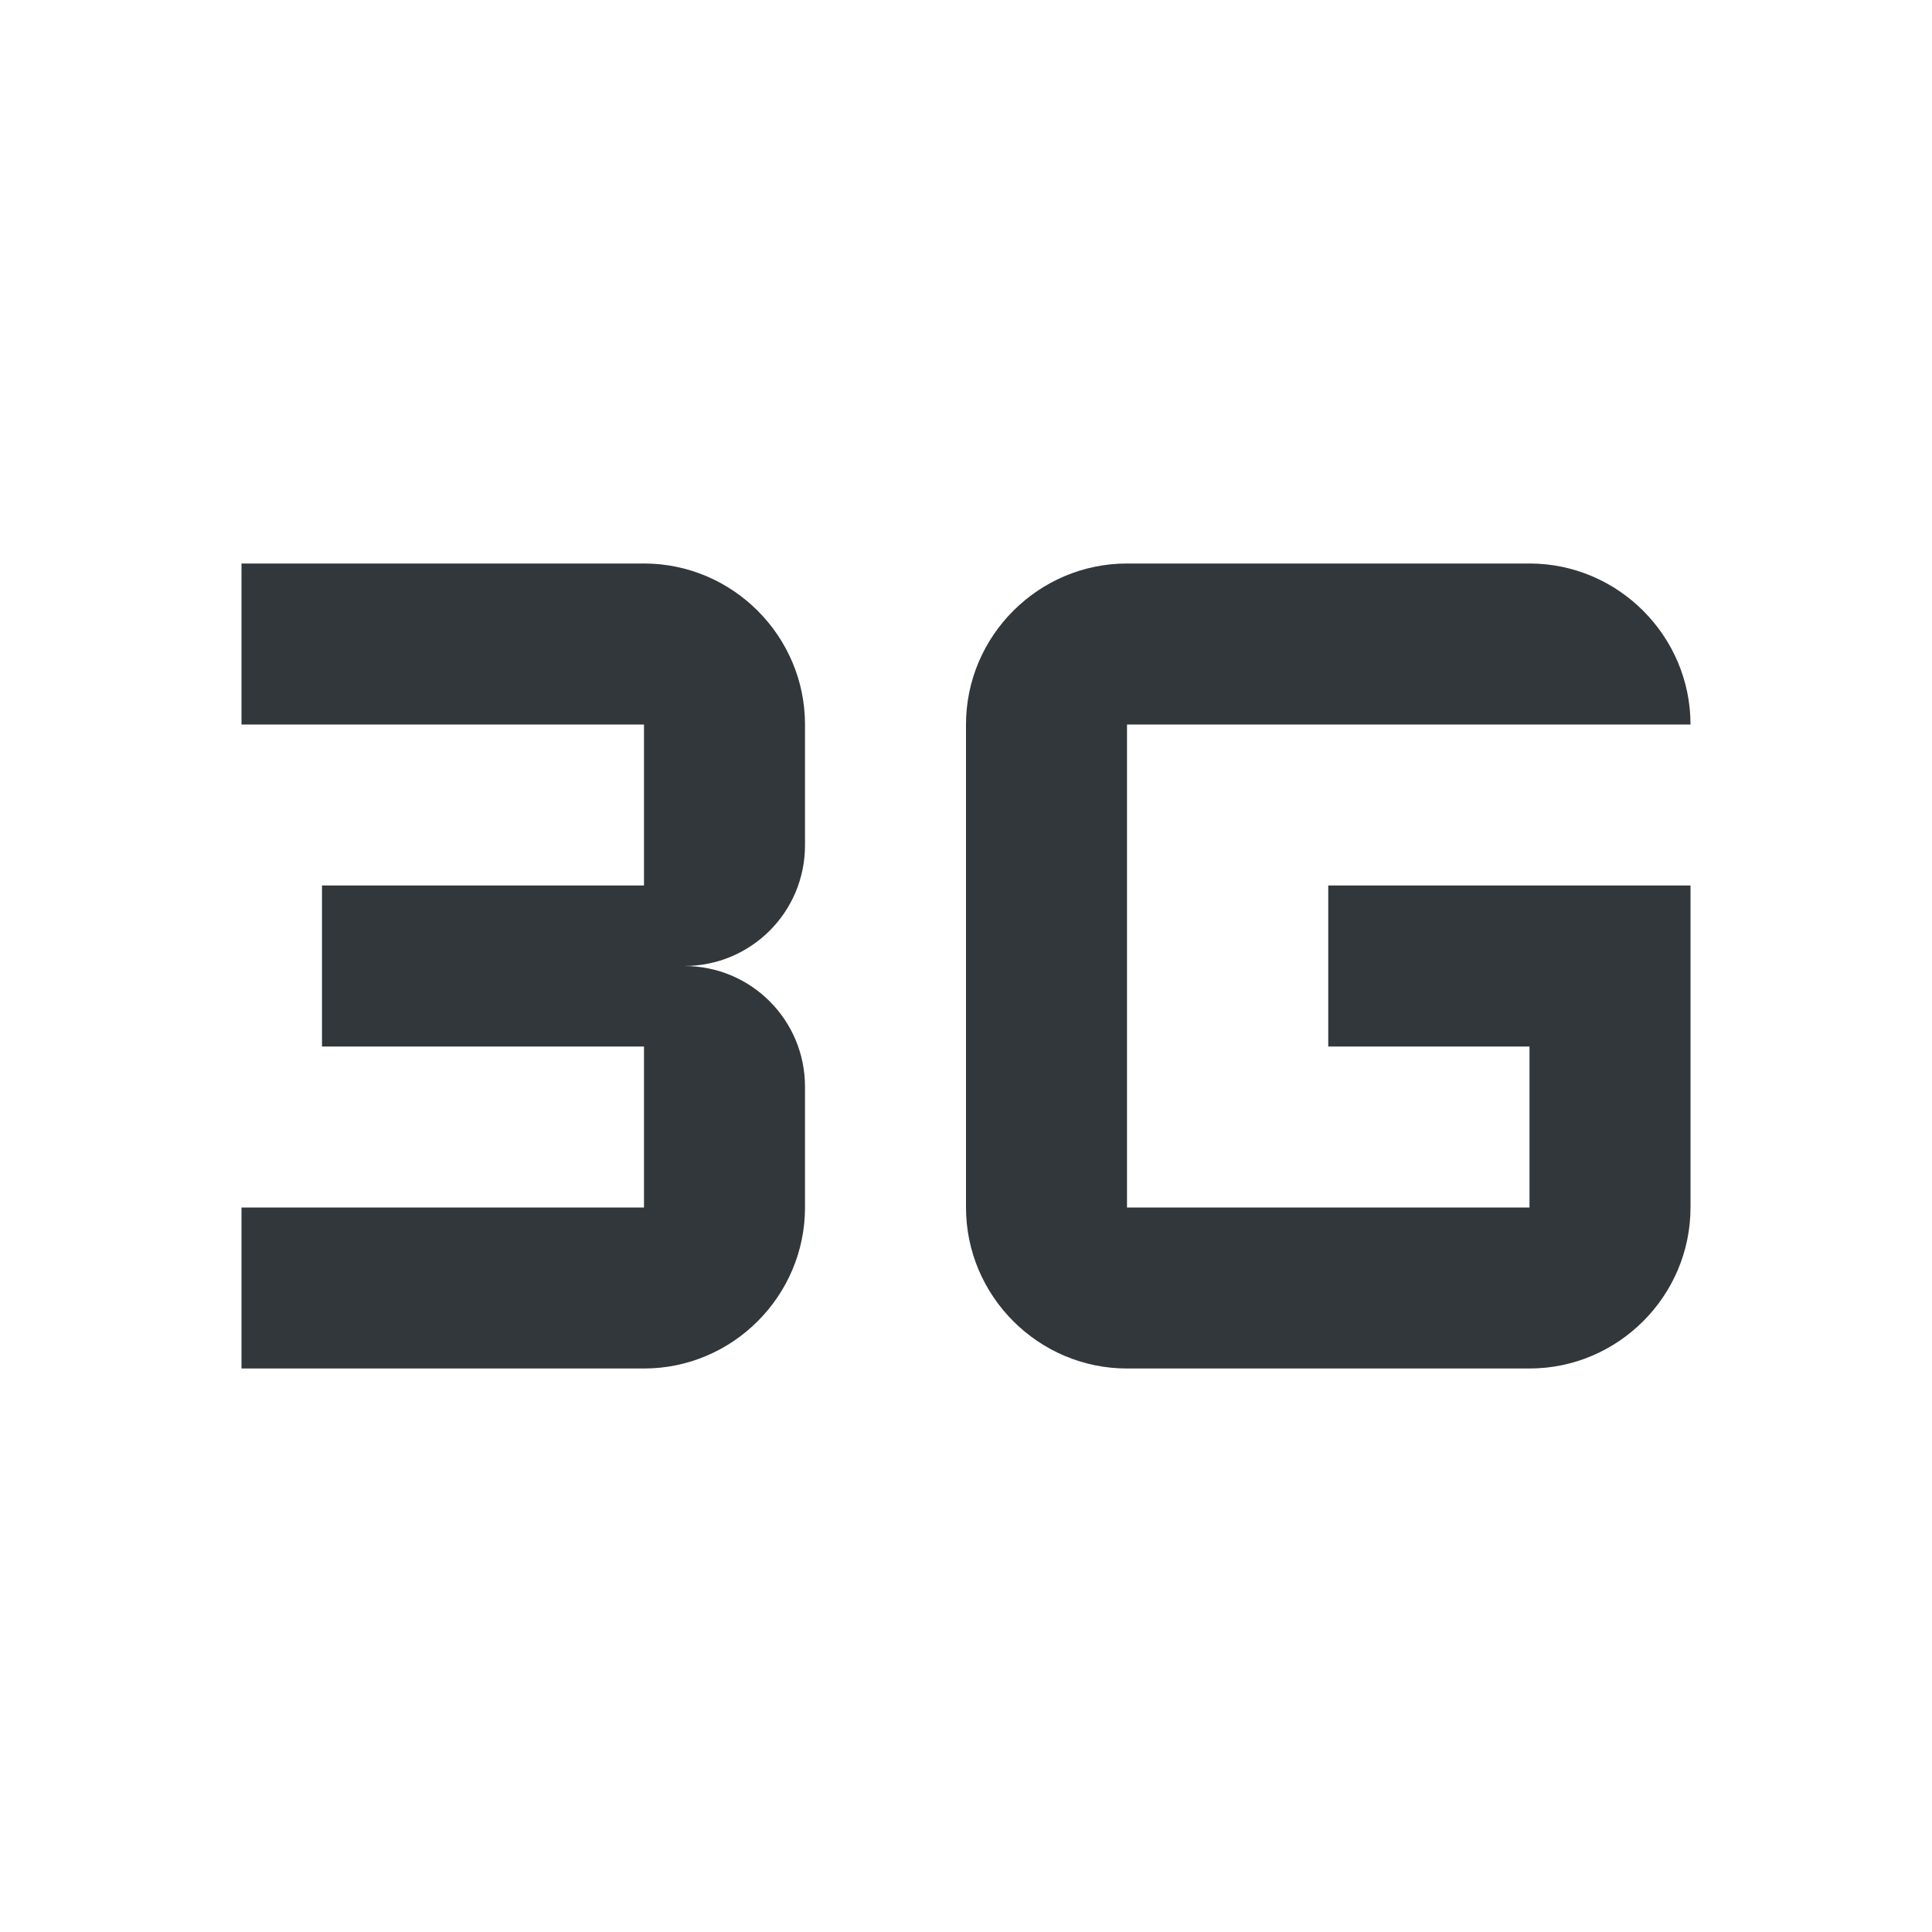 <svg width="24" height="24" viewBox="0 0 24 24" fill="none" xmlns="http://www.w3.org/2000/svg">
<path d="M3 7V9H8V11H4V13H8V15H3V17H8C9.1 17 10 16.1 10 15V13.5C10 12.67 9.33 12 8.5 12C9.33 12 10 11.33 10 10.5V9C10 7.9 9.1 7 8 7H3ZM21 11V15C21 16.1 20.1 17 19 17H14C12.9 17 12 16.1 12 15V9C12 7.9 12.9 7 14 7H19C20.1 7 21 7.9 21 9H14V15H19V13H16.5V11H21Z" fill="#31373A"/>
</svg>
